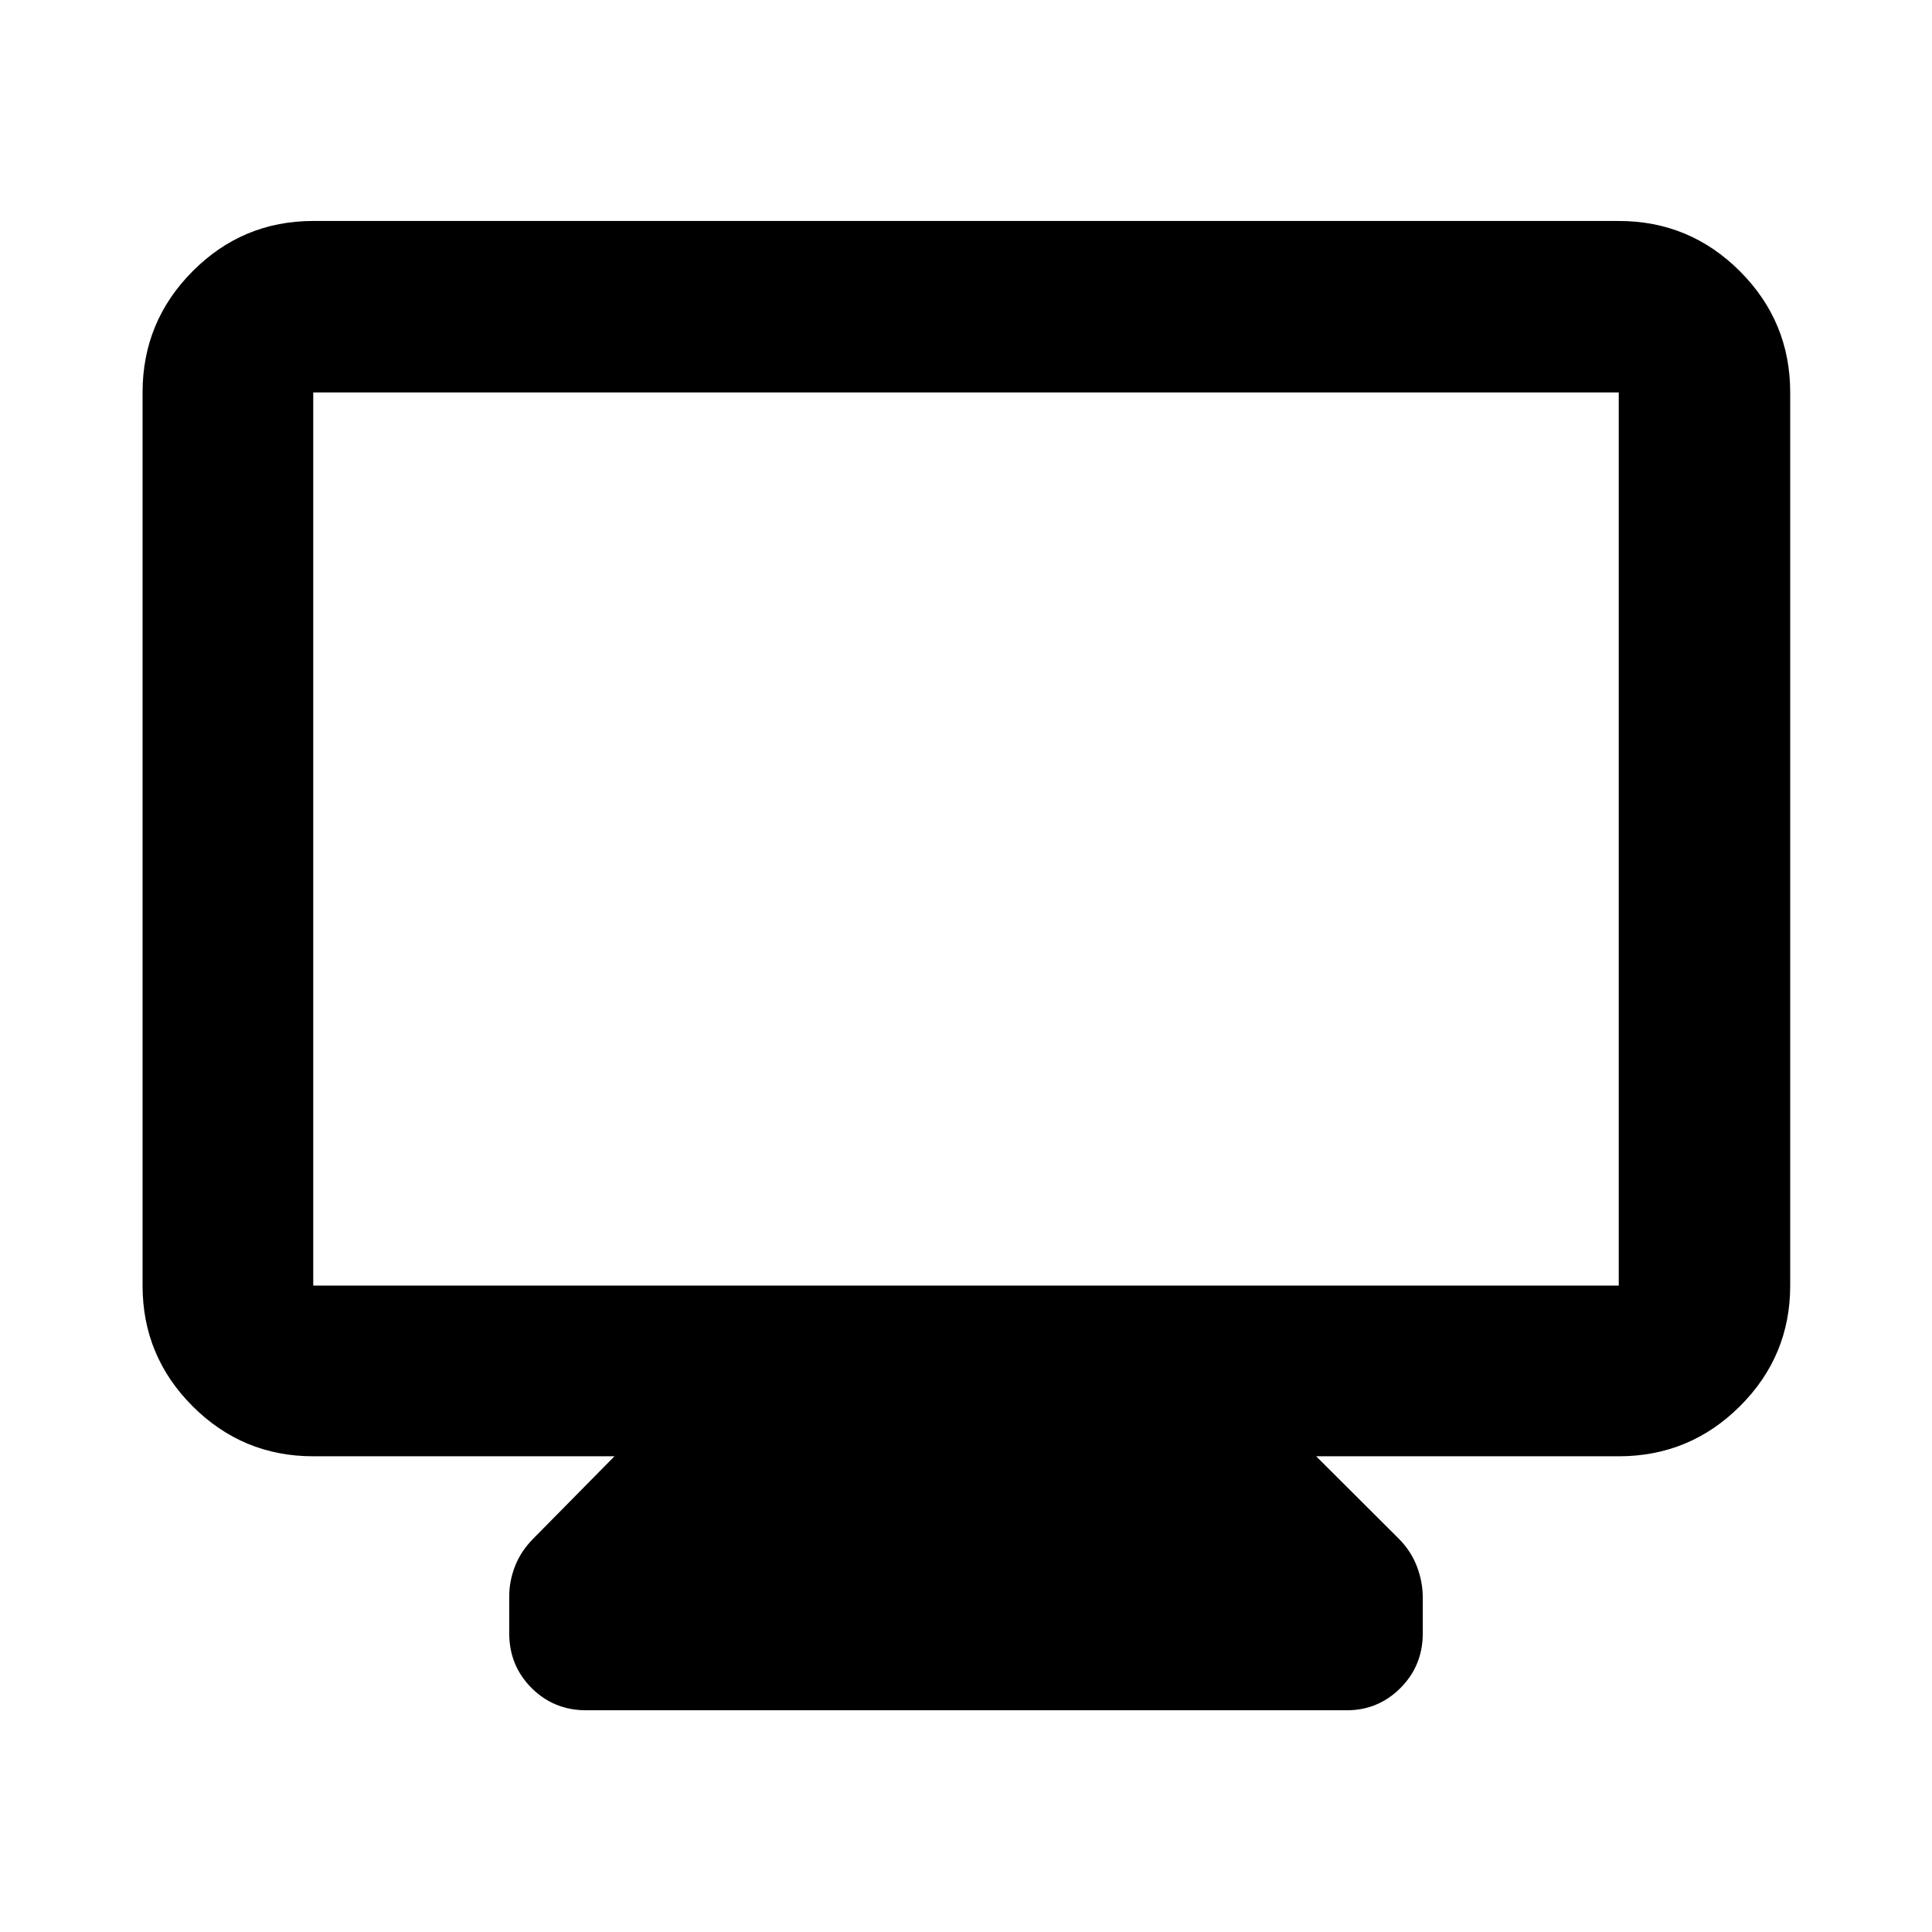 <svg xmlns="http://www.w3.org/2000/svg" height="40" viewBox="0 -960 960 960" width="40"><path d="M155.65-236.38q-35.06 0-59.94-24.87-24.87-24.87-24.87-59.94v-443.82q0-35.22 24.87-60.21 24.88-24.98 59.94-24.98h648.7q35.22 0 60.2 24.98 24.99 24.99 24.99 60.21v443.82q0 35.07-24.99 59.94-24.98 24.87-60.2 24.87H654l41.12 41.02q6.03 6.1 8.94 13.73 2.91 7.63 2.91 15.54v17.68q0 16.05-11.07 27.15-11.08 11.09-26.68 11.09H291.27q-16.06 0-27.15-11.09-11.09-11.1-11.09-27.15v-18.35q0-7.67 2.91-15.09 2.91-7.41 8.94-13.51l40.45-41.02H155.65Zm0-84.81h648.7v-443.82h-648.7v443.82Zm0 0v-443.82 443.82Z"/></svg>